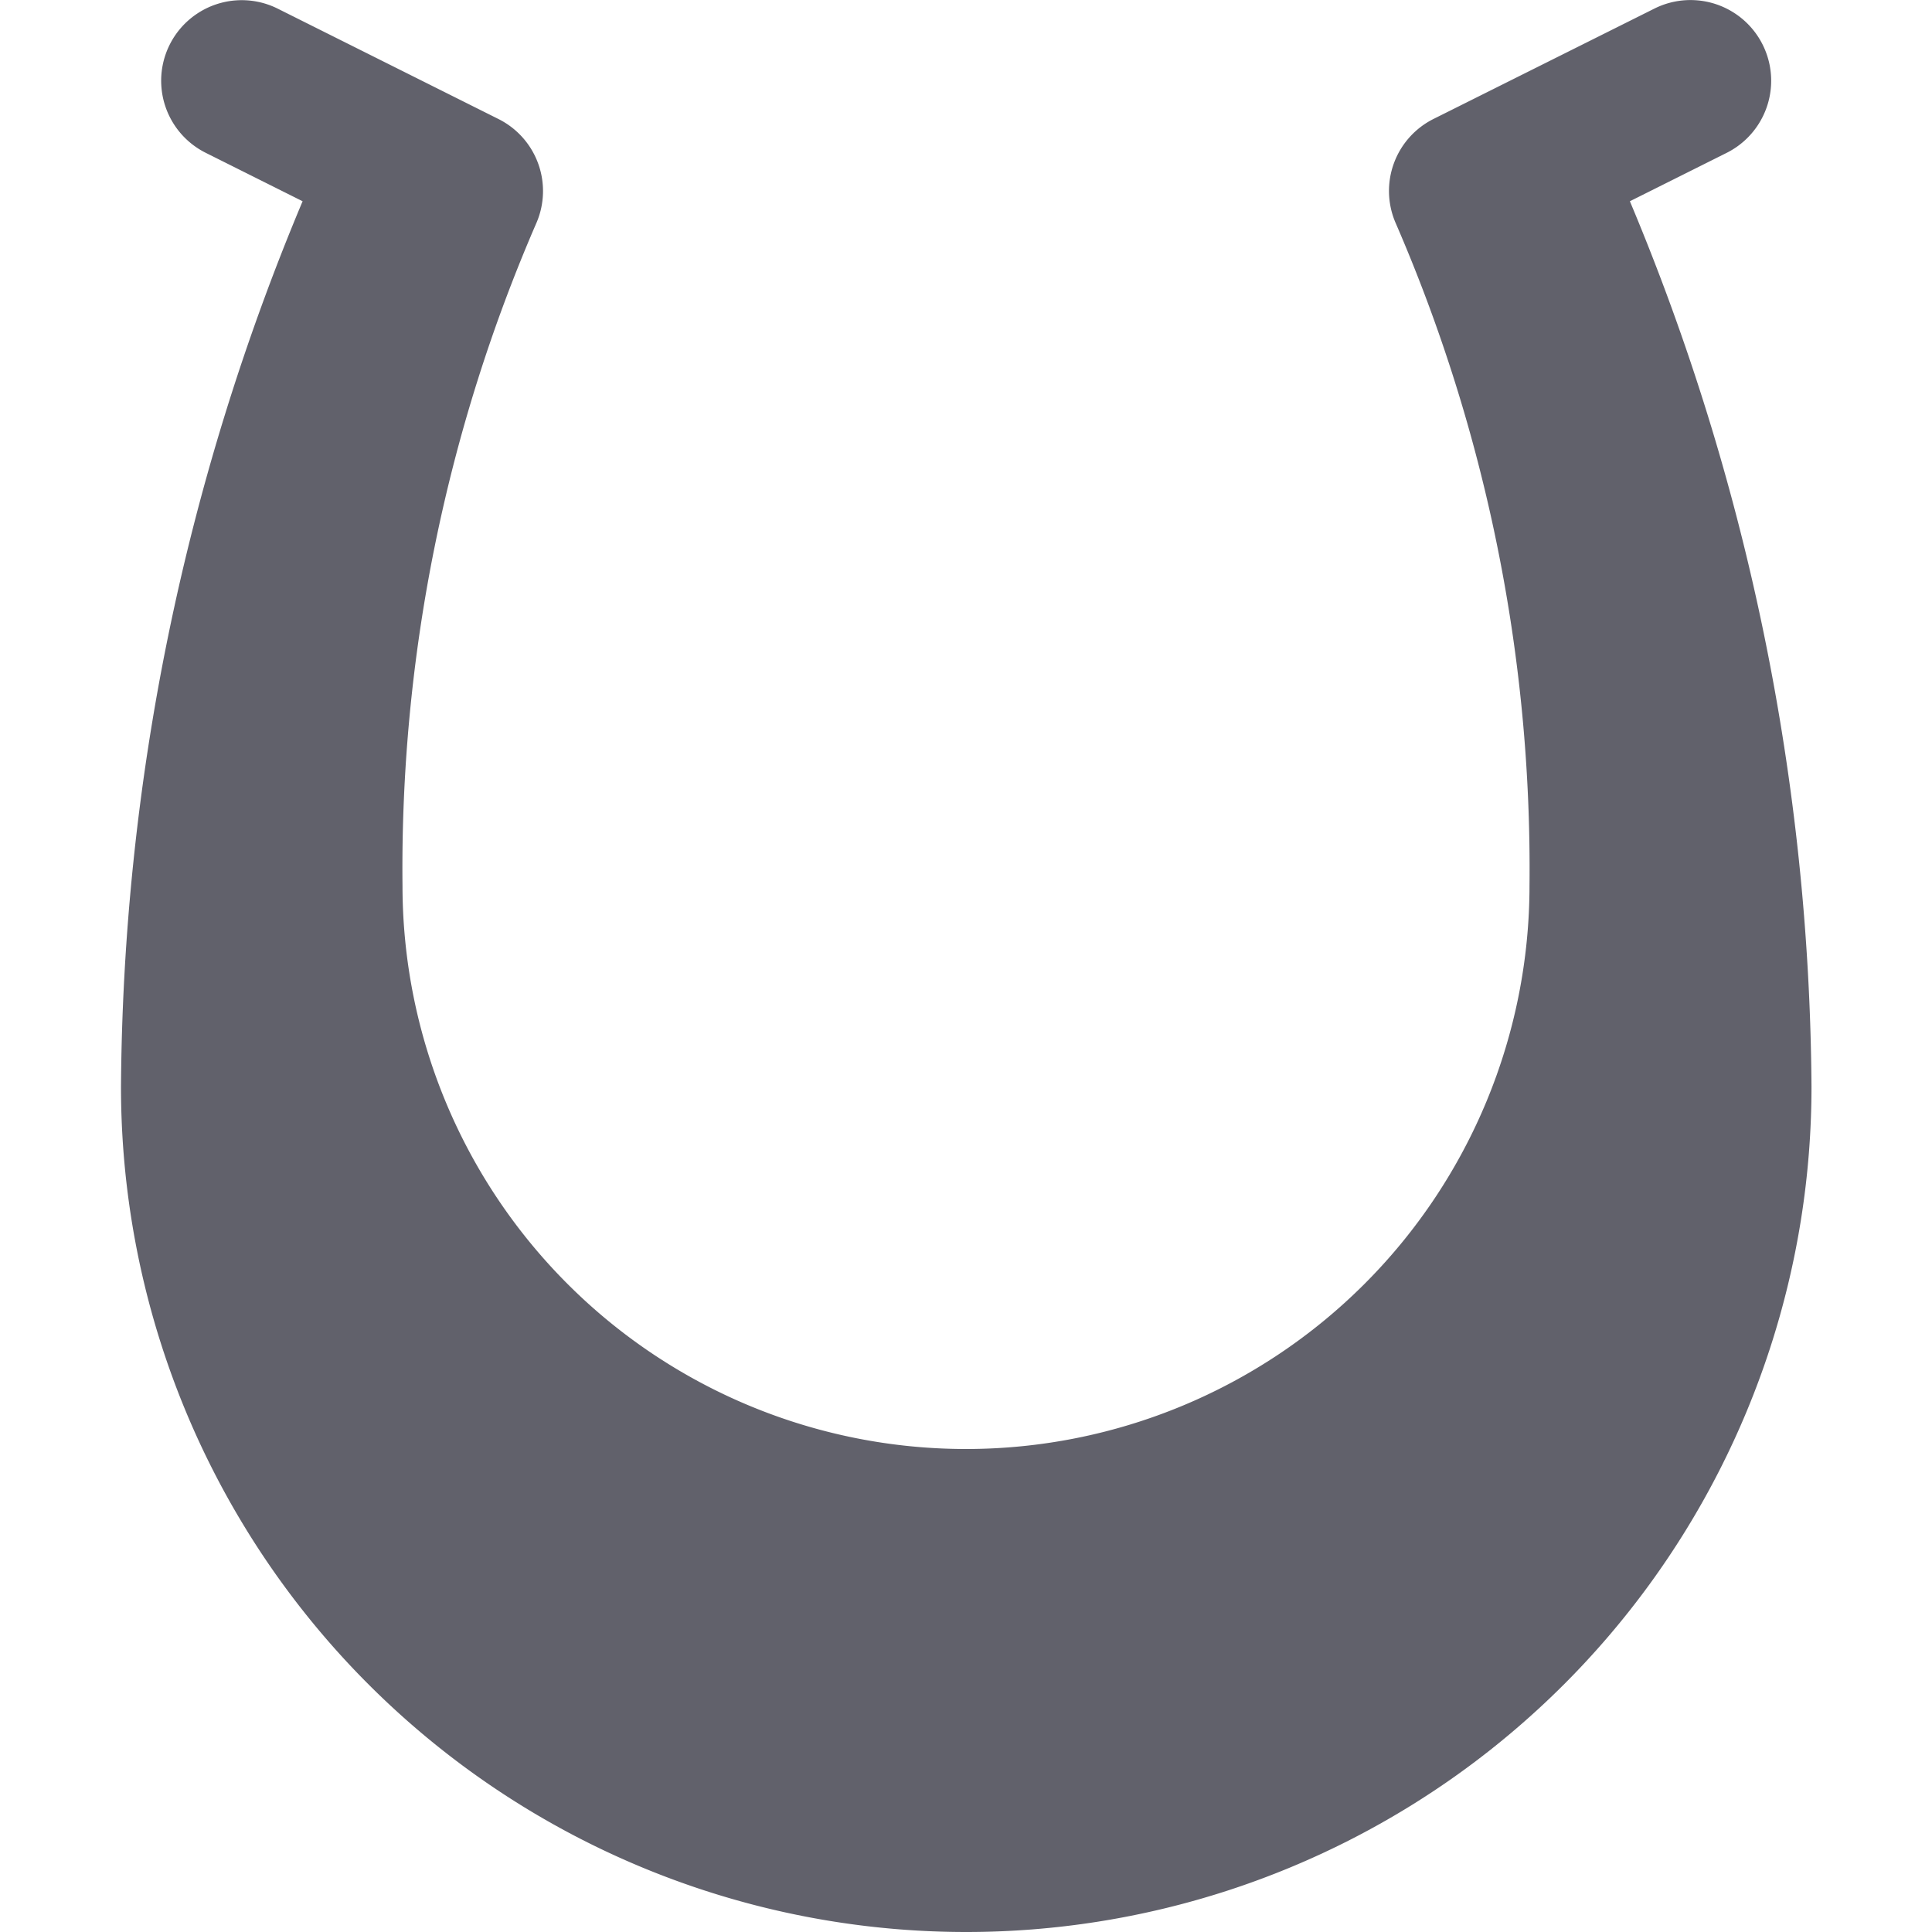 <svg xmlns="http://www.w3.org/2000/svg" height="24" width="24" viewBox="0 0 24 24"><title>horseshoe 5</title><g fill="#61616b" class="nc-icon-wrapper"><path d="M21.447,1.9l-1.2.6a28.886,28.886,0,0,1,2.256,11,10.5,10.5,0,0,1-21,0,28.886,28.886,0,0,1,2.256-11l-1.2-.6A1,1,0,0,1,3.447.106L6.193,1.479a1,1,0,0,1,.473,1.285A20.143,20.143,0,0,0,5,11a7,7,0,0,0,14,0,20.143,20.143,0,0,0-1.666-8.237,1,1,0,0,1,.473-1.285L20.553.106A1,1,0,1,1,21.447,1.9Z" fill="#61616b"></path></g></svg>